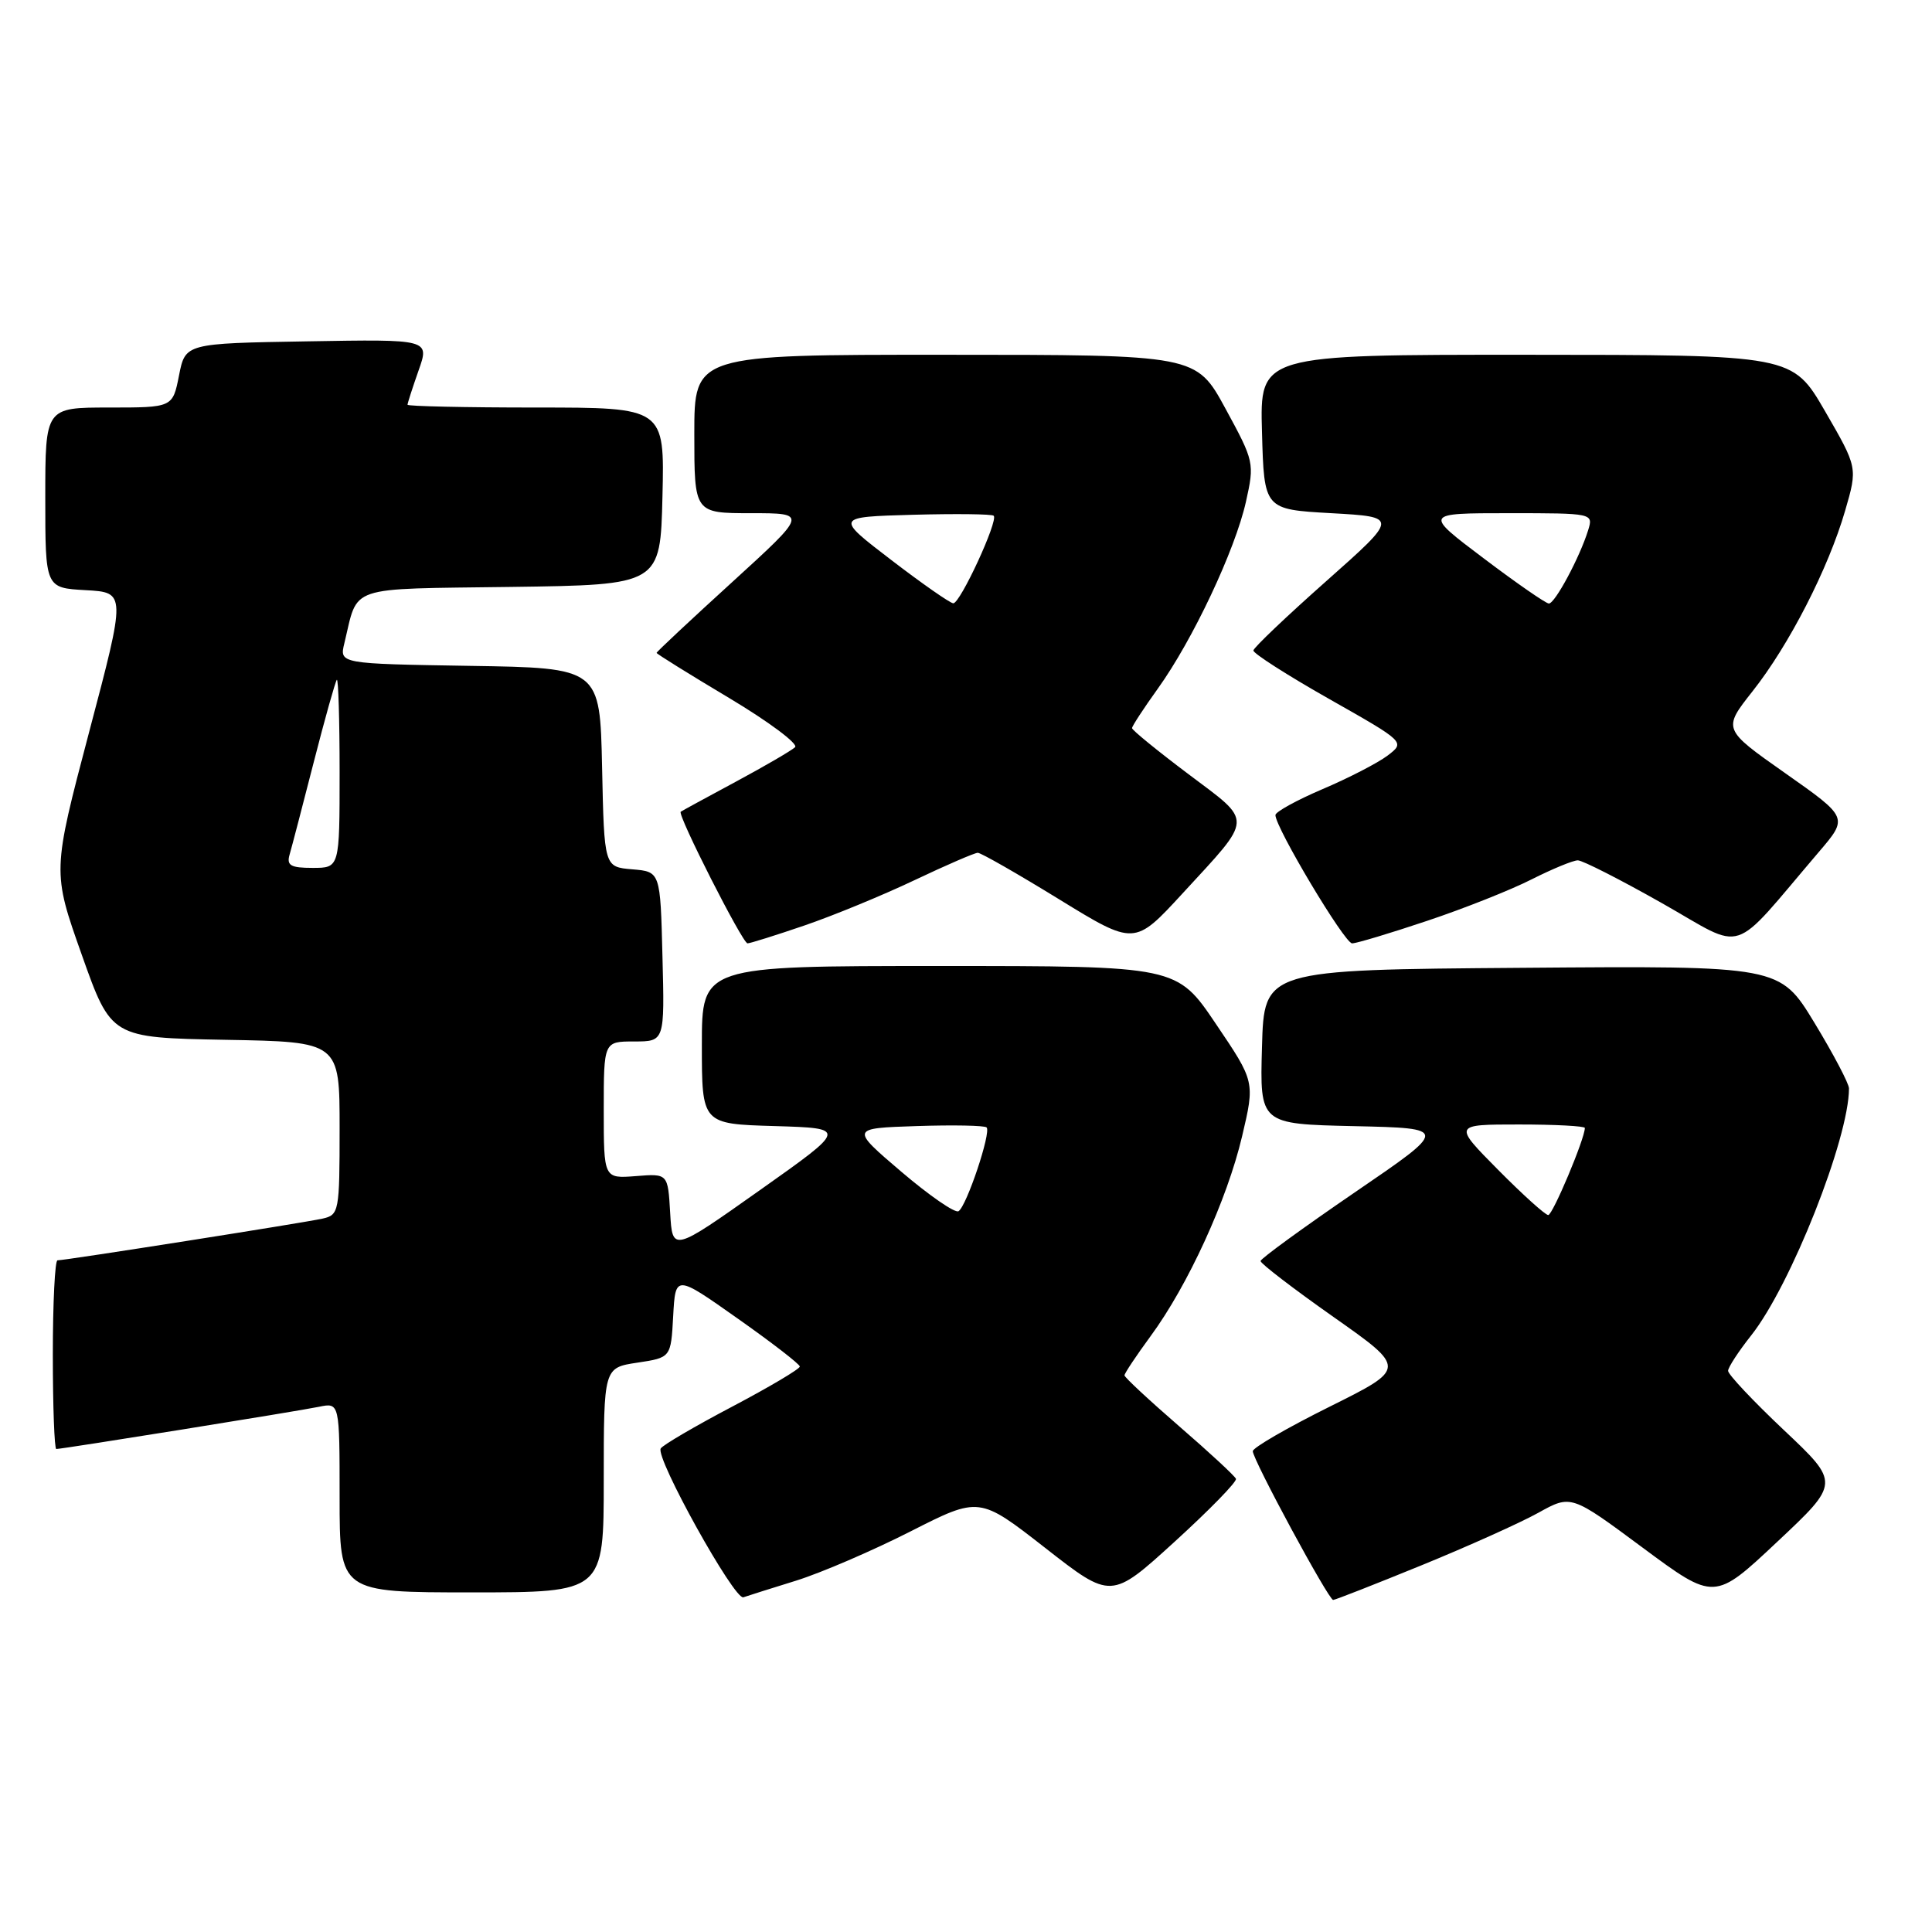 <?xml version="1.0" encoding="UTF-8" standalone="no"?>
<!DOCTYPE svg PUBLIC "-//W3C//DTD SVG 1.1//EN" "http://www.w3.org/Graphics/SVG/1.1/DTD/svg11.dtd" >
<svg xmlns="http://www.w3.org/2000/svg" xmlns:xlink="http://www.w3.org/1999/xlink" version="1.1" viewBox="0 0 256 256">
 <g >
 <path fill="currentColor"
d=" M 105.50 209.44 C 108.80 208.41 115.61 205.48 120.63 202.93 C 129.76 198.29 129.76 198.29 138.50 205.11 C 147.24 211.94 147.24 211.94 155.64 204.29 C 160.26 200.08 163.92 196.33 163.77 195.95 C 163.62 195.57 160.24 192.44 156.25 188.99 C 152.26 185.53 149.00 182.50 149.00 182.24 C 149.00 181.98 150.55 179.65 152.45 177.06 C 157.41 170.32 162.60 158.97 164.58 150.58 C 166.29 143.33 166.29 143.33 161.11 135.67 C 155.94 128.00 155.94 128.00 124.47 128.00 C 93.00 128.00 93.00 128.00 93.00 138.46 C 93.00 148.93 93.00 148.93 102.64 149.21 C 112.28 149.50 112.28 149.50 100.69 157.70 C 89.10 165.90 89.10 165.90 88.80 160.70 C 88.50 155.50 88.50 155.50 84.25 155.84 C 80.00 156.17 80.00 156.17 80.00 147.09 C 80.00 138.00 80.00 138.00 84.03 138.00 C 88.07 138.00 88.07 138.00 87.78 126.75 C 87.50 115.50 87.50 115.50 83.78 115.19 C 80.06 114.88 80.06 114.88 79.78 101.69 C 79.50 88.50 79.50 88.50 62.24 88.23 C 44.97 87.95 44.97 87.95 45.63 85.23 C 47.51 77.46 45.70 78.07 67.72 77.77 C 87.50 77.50 87.50 77.50 87.78 65.75 C 88.06 54.00 88.06 54.00 71.03 54.00 C 61.66 54.00 54.00 53.83 54.00 53.63 C 54.00 53.42 54.66 51.38 55.46 49.10 C 56.93 44.95 56.93 44.95 40.74 45.23 C 24.56 45.50 24.56 45.50 23.72 49.75 C 22.88 54.00 22.88 54.00 14.44 54.00 C 6.00 54.00 6.00 54.00 6.00 65.95 C 6.00 77.90 6.00 77.90 11.35 78.20 C 16.70 78.50 16.70 78.50 11.81 97.00 C 6.93 115.50 6.93 115.50 10.83 126.50 C 14.73 137.50 14.73 137.50 29.87 137.78 C 45.00 138.05 45.00 138.05 45.00 149.51 C 45.00 160.57 44.92 160.98 42.75 161.47 C 40.37 162.01 8.68 167.00 7.62 167.00 C 7.28 167.00 7.00 172.62 7.00 179.50 C 7.00 186.38 7.21 192.00 7.46 192.00 C 8.26 192.00 39.40 187.00 42.25 186.41 C 45.00 185.84 45.00 185.84 45.00 198.42 C 45.00 211.00 45.00 211.00 62.50 211.00 C 80.00 211.00 80.00 211.00 80.00 196.11 C 80.00 181.23 80.00 181.23 84.45 180.56 C 88.90 179.89 88.90 179.89 89.20 174.39 C 89.50 168.89 89.50 168.89 97.73 174.70 C 102.26 177.89 105.97 180.76 105.98 181.07 C 105.99 181.39 101.96 183.78 97.03 186.38 C 92.09 188.98 87.82 191.48 87.55 191.93 C 86.80 193.13 97.32 212.06 98.50 211.65 C 99.05 211.46 102.20 210.46 105.50 209.44 Z  M 188.31 207.43 C 194.46 204.92 201.45 201.78 203.84 200.45 C 208.18 198.04 208.18 198.04 217.67 205.08 C 227.17 212.12 227.17 212.12 235.48 204.31 C 243.80 196.50 243.80 196.50 236.38 189.50 C 232.30 185.65 228.97 182.11 228.98 181.64 C 228.99 181.17 230.37 179.06 232.04 176.95 C 237.28 170.34 245.00 150.83 245.00 144.22 C 245.00 143.59 242.94 139.67 240.42 135.52 C 235.83 127.97 235.83 127.97 201.67 128.24 C 167.50 128.50 167.50 128.50 167.22 138.72 C 166.93 148.94 166.93 148.94 179.44 149.22 C 191.96 149.50 191.96 149.50 179.51 158.00 C 172.67 162.68 167.05 166.77 167.03 167.09 C 167.02 167.42 171.36 170.75 176.69 174.50 C 186.38 181.32 186.38 181.32 176.19 186.39 C 170.58 189.18 166.00 191.83 166.00 192.29 C 166.00 193.41 176.04 212.00 176.65 212.00 C 176.91 212.00 182.16 209.94 188.31 207.43 Z  M 106.57 122.64 C 110.38 121.34 116.94 118.64 121.15 116.64 C 125.36 114.64 129.15 113.00 129.56 113.00 C 129.98 113.00 134.82 115.77 140.32 119.15 C 150.33 125.30 150.33 125.30 156.68 118.40 C 166.15 108.10 166.10 109.07 157.48 102.58 C 153.37 99.49 150.00 96.74 150.00 96.48 C 150.00 96.22 151.54 93.86 153.43 91.23 C 158.04 84.81 163.65 72.91 165.09 66.50 C 166.24 61.35 166.19 61.14 162.38 54.14 C 158.50 47.01 158.50 47.01 125.25 47.01 C 92.00 47.00 92.00 47.00 92.00 57.50 C 92.00 68.00 92.00 68.00 99.52 68.00 C 107.03 68.00 107.03 68.00 97.02 77.13 C 91.51 82.15 87.00 86.37 87.00 86.51 C 87.00 86.64 91.32 89.33 96.60 92.48 C 101.87 95.63 105.81 98.57 105.35 99.01 C 104.88 99.45 101.35 101.51 97.50 103.58 C 93.65 105.65 90.36 107.44 90.20 107.56 C 89.71 107.90 98.39 125.00 99.05 125.00 C 99.38 125.00 102.77 123.94 106.57 122.64 Z  M 189.09 122.02 C 193.98 120.39 200.22 117.91 202.95 116.52 C 205.69 115.14 208.44 114.00 209.07 114.00 C 209.69 114.00 214.72 116.56 220.25 119.69 C 231.52 126.07 229.07 126.87 240.99 112.91 C 244.91 108.33 244.91 108.33 236.58 102.47 C 228.26 96.62 228.26 96.62 232.22 91.60 C 237.06 85.48 242.27 75.32 244.49 67.67 C 246.15 61.96 246.15 61.96 241.83 54.49 C 237.50 47.02 237.50 47.02 202.22 47.01 C 166.93 47.00 166.93 47.00 167.22 57.25 C 167.50 67.50 167.50 67.50 176.41 68.00 C 185.32 68.50 185.32 68.50 175.74 77.00 C 170.47 81.67 166.12 85.81 166.08 86.19 C 166.04 86.57 170.55 89.46 176.11 92.61 C 186.21 98.33 186.21 98.33 183.86 100.12 C 182.56 101.10 178.69 103.10 175.25 104.56 C 171.81 106.03 169.00 107.58 169.00 108.00 C 169.00 109.66 178.17 125.00 179.16 125.00 C 179.74 125.00 184.20 123.66 189.09 122.02 Z  M 119.43 155.26 C 112.68 149.50 112.68 149.50 121.46 149.21 C 126.30 149.05 130.47 149.13 130.73 149.39 C 131.36 150.03 128.08 159.83 127.01 160.49 C 126.55 160.78 123.14 158.42 119.43 155.26 Z  M 38.37 113.25 C 38.65 112.29 40.09 106.78 41.57 101.00 C 43.05 95.22 44.43 90.31 44.63 90.08 C 44.83 89.85 45.00 95.37 45.00 102.33 C 45.00 115.00 45.00 115.00 41.43 115.00 C 38.51 115.00 37.96 114.68 38.37 113.25 Z  M 198.50 155.00 C 192.56 149.00 192.56 149.00 201.28 149.00 C 206.08 149.00 210.00 149.21 210.00 149.46 C 210.00 150.88 205.74 161.00 205.15 161.00 C 204.76 161.00 201.77 158.30 198.50 155.00 Z  M 118.08 74.19 C 110.65 68.50 110.65 68.50 120.96 68.21 C 126.62 68.06 131.45 68.11 131.67 68.34 C 132.31 68.98 127.21 80.01 126.31 79.94 C 125.86 79.90 122.16 77.32 118.08 74.19 Z  M 196.58 73.97 C 188.66 68.00 188.66 68.00 199.90 68.00 C 211.09 68.00 211.13 68.01 210.44 70.25 C 209.33 73.84 206.03 80.00 205.23 79.97 C 204.83 79.96 200.93 77.26 196.58 73.97 Z "/>
</g>
</svg>